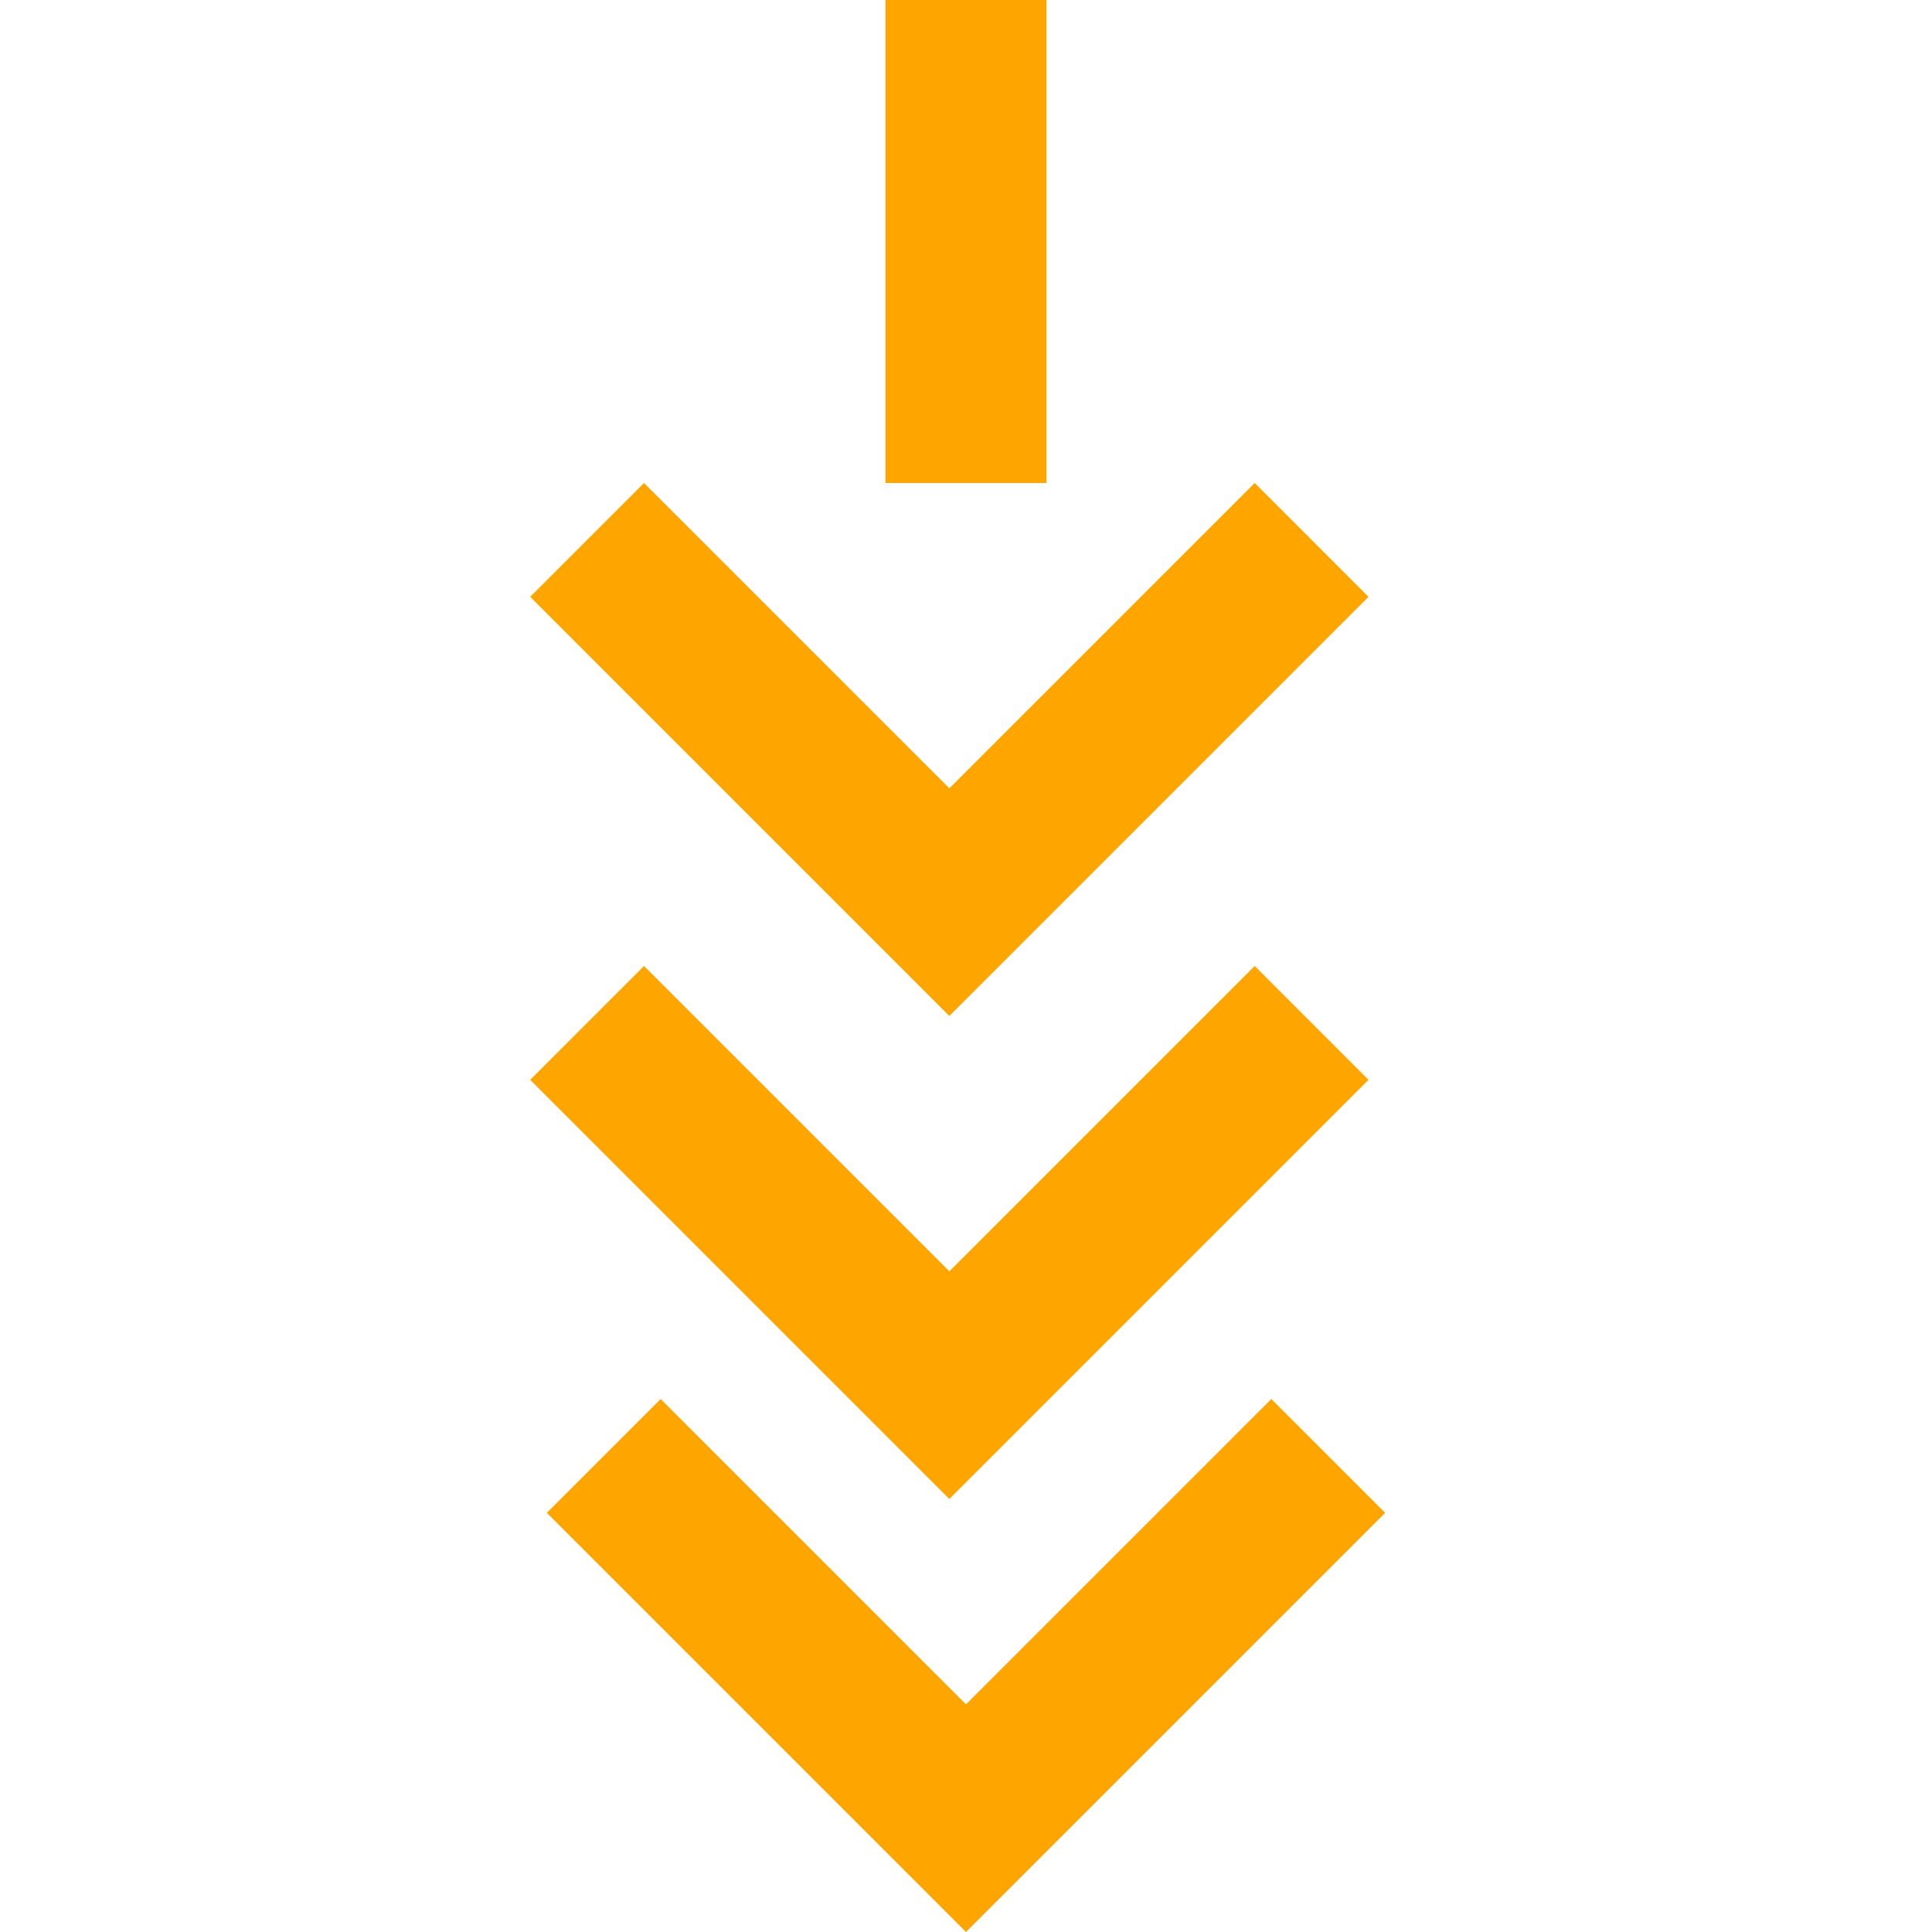 <svg width='24' height='24' viewBox='0 0 24 24' fill='none' xmlns='http://www.w3.org/2000/svg'>
<path d='M13 6V1.62062e-05L11 0V6L13 6Z' fill='orange'/>
<path fill-rule='evenodd' clip-rule='evenodd' d='M17.207 18.793L12 24L6.793 18.793L8.207 17.379L12 21.172L15.793 17.379L17.207 18.793Z' fill='orange'/>
<path fill-rule='evenodd' clip-rule='evenodd' d='M17 13.414L11.793 18.621L6.586 13.414L8 12L11.793 15.793L15.586 12L17 13.414Z' fill='orange'/>
<path fill-rule='evenodd' clip-rule='evenodd' d='M17 7.414L11.793 12.621L6.586 7.414L8 6L11.793 9.793L15.586 6L17 7.414Z' fill='orange'/>
</svg>
